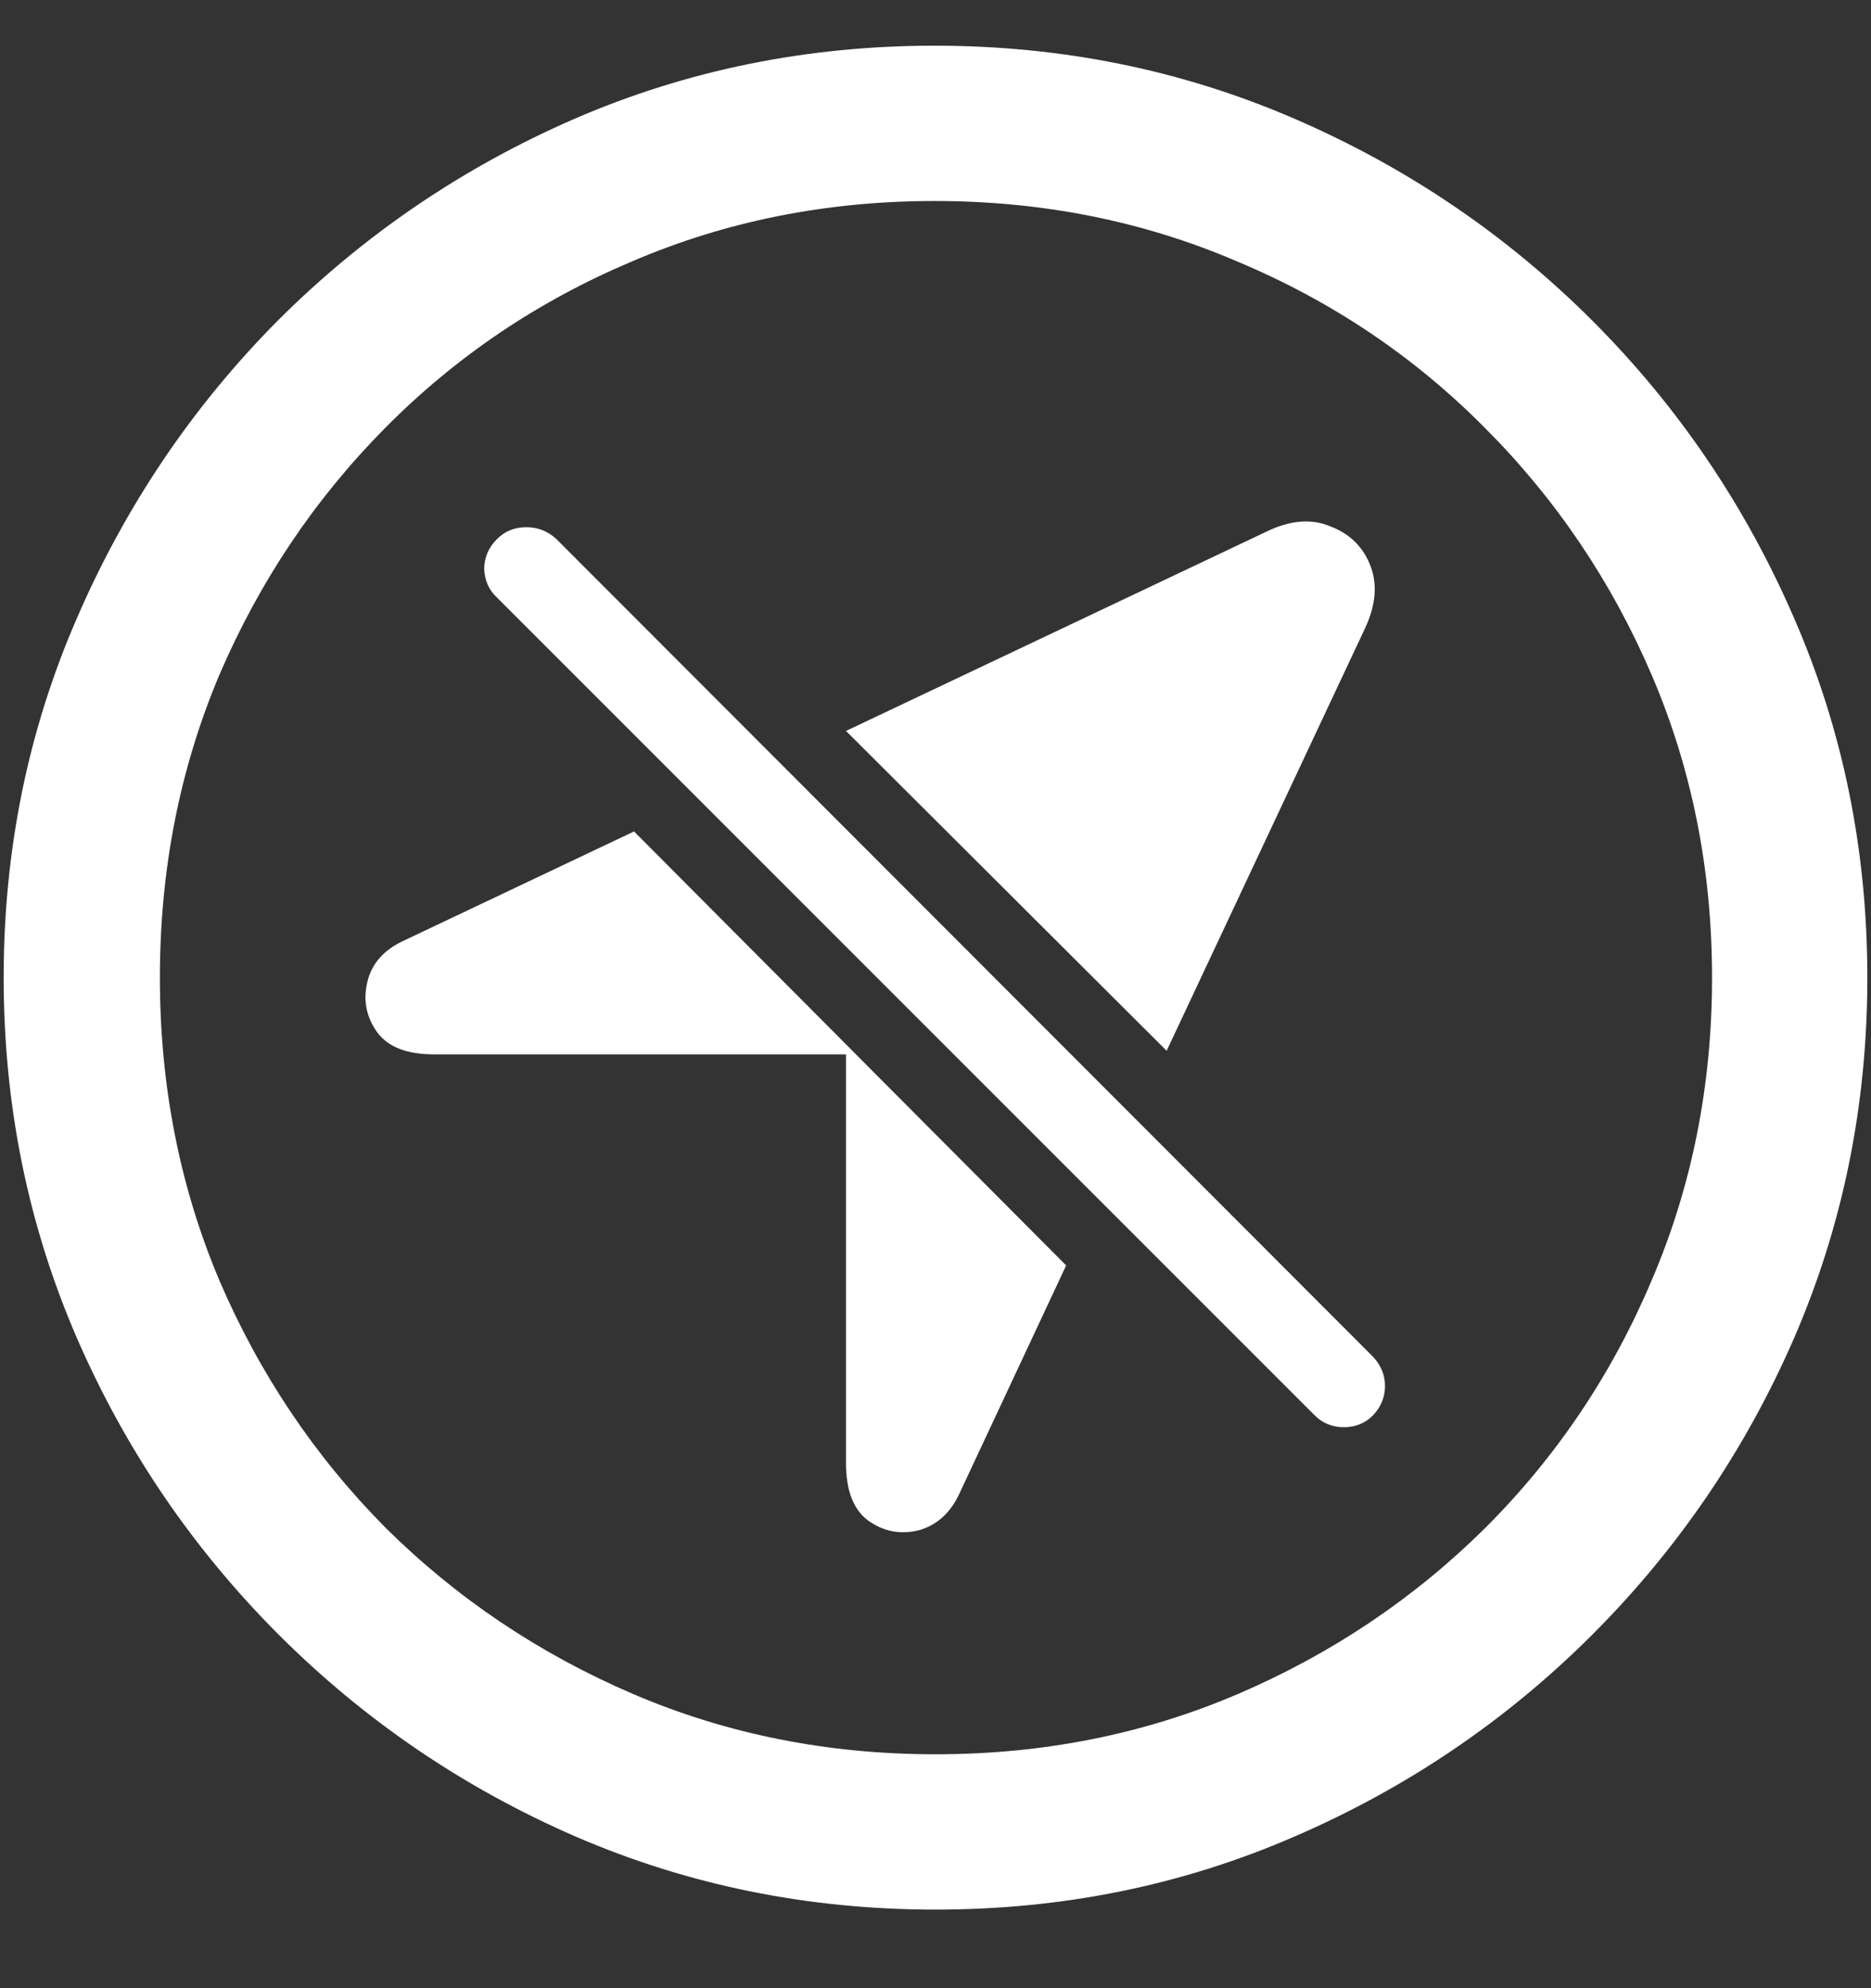 <?xml version="1.0" encoding="UTF-8"?>
<svg xmlns="http://www.w3.org/2000/svg" xmlns:xlink="http://www.w3.org/1999/xlink" width="24" height="25.5" viewBox="0 0 24 25.5" version="1.1">
<rect x="0" y="0" width="24" height="25.5" fill="#333333" stroke="none"/>
<g id="surface1">
<path style=" stroke:none;fill-rule:nonzero;fill:rgb(100%,100%,100%);fill-opacity:1;" d="M 12 24.492 C 13.633 24.492 15.168 24.18 16.605 23.555 C 18.051 22.93 19.324 22.066 20.426 20.965 C 21.527 19.863 22.391 18.594 23.016 17.156 C 23.641 15.711 23.953 14.172 23.953 12.539 C 23.953 10.906 23.641 9.371 23.016 7.934 C 22.391 6.488 21.527 5.215 20.426 4.113 C 19.324 3.012 18.051 2.148 16.605 1.523 C 15.16 0.898 13.621 0.586 11.988 0.586 C 10.355 0.586 8.816 0.898 7.371 1.523 C 5.934 2.148 4.664 3.012 3.562 4.113 C 2.469 5.215 1.609 6.488 0.984 7.934 C 0.359 9.371 0.047 10.906 0.047 12.539 C 0.047 14.172 0.359 15.711 0.984 17.156 C 1.609 18.594 2.473 19.863 3.574 20.965 C 4.676 22.066 5.945 22.93 7.383 23.555 C 8.828 24.18 10.367 24.492 12 24.492 Z M 12 22.5 C 10.617 22.5 9.324 22.242 8.121 21.727 C 6.918 21.211 5.859 20.5 4.945 19.594 C 4.039 18.68 3.328 17.621 2.812 16.418 C 2.305 15.215 2.051 13.922 2.051 12.539 C 2.051 11.156 2.305 9.863 2.812 8.66 C 3.328 7.457 4.039 6.398 4.945 5.484 C 5.852 4.57 6.906 3.859 8.109 3.352 C 9.312 2.836 10.605 2.578 11.988 2.578 C 13.371 2.578 14.664 2.836 15.867 3.352 C 17.078 3.859 18.137 4.57 19.043 5.484 C 19.957 6.398 20.672 7.457 21.188 8.66 C 21.703 9.863 21.961 11.156 21.961 12.539 C 21.961 13.922 21.703 15.215 21.188 16.418 C 20.68 17.621 19.969 18.68 19.055 19.594 C 18.141 20.5 17.082 21.211 15.879 21.727 C 14.676 22.242 13.383 22.5 12 22.5 Z M 16.863 18.152 C 16.965 18.254 17.09 18.305 17.238 18.305 C 17.387 18.305 17.512 18.254 17.613 18.152 C 17.715 18.043 17.766 17.918 17.766 17.777 C 17.766 17.637 17.715 17.512 17.613 17.402 L 7.137 6.914 C 7.027 6.812 6.898 6.762 6.75 6.762 C 6.602 6.762 6.477 6.812 6.375 6.914 C 6.266 7.023 6.211 7.152 6.211 7.301 C 6.219 7.449 6.273 7.57 6.375 7.664 Z M 14.965 13.477 L 17.508 8.062 C 17.648 7.766 17.672 7.496 17.578 7.254 C 17.484 7.012 17.312 6.844 17.062 6.75 C 16.82 6.648 16.547 6.672 16.242 6.82 L 10.852 9.375 Z M 5.566 13.523 L 10.98 13.523 L 8.133 10.664 L 5.168 12.07 C 4.918 12.188 4.766 12.363 4.711 12.598 C 4.656 12.832 4.699 13.047 4.84 13.242 C 4.98 13.43 5.223 13.523 5.566 13.523 Z M 12.305 19.16 L 13.676 16.23 L 10.852 13.395 L 10.852 18.762 C 10.852 19.113 10.945 19.359 11.133 19.5 C 11.328 19.641 11.543 19.684 11.777 19.629 C 12.012 19.566 12.188 19.41 12.305 19.16 Z M 12.305 19.16 "/>
</g>
</svg>
